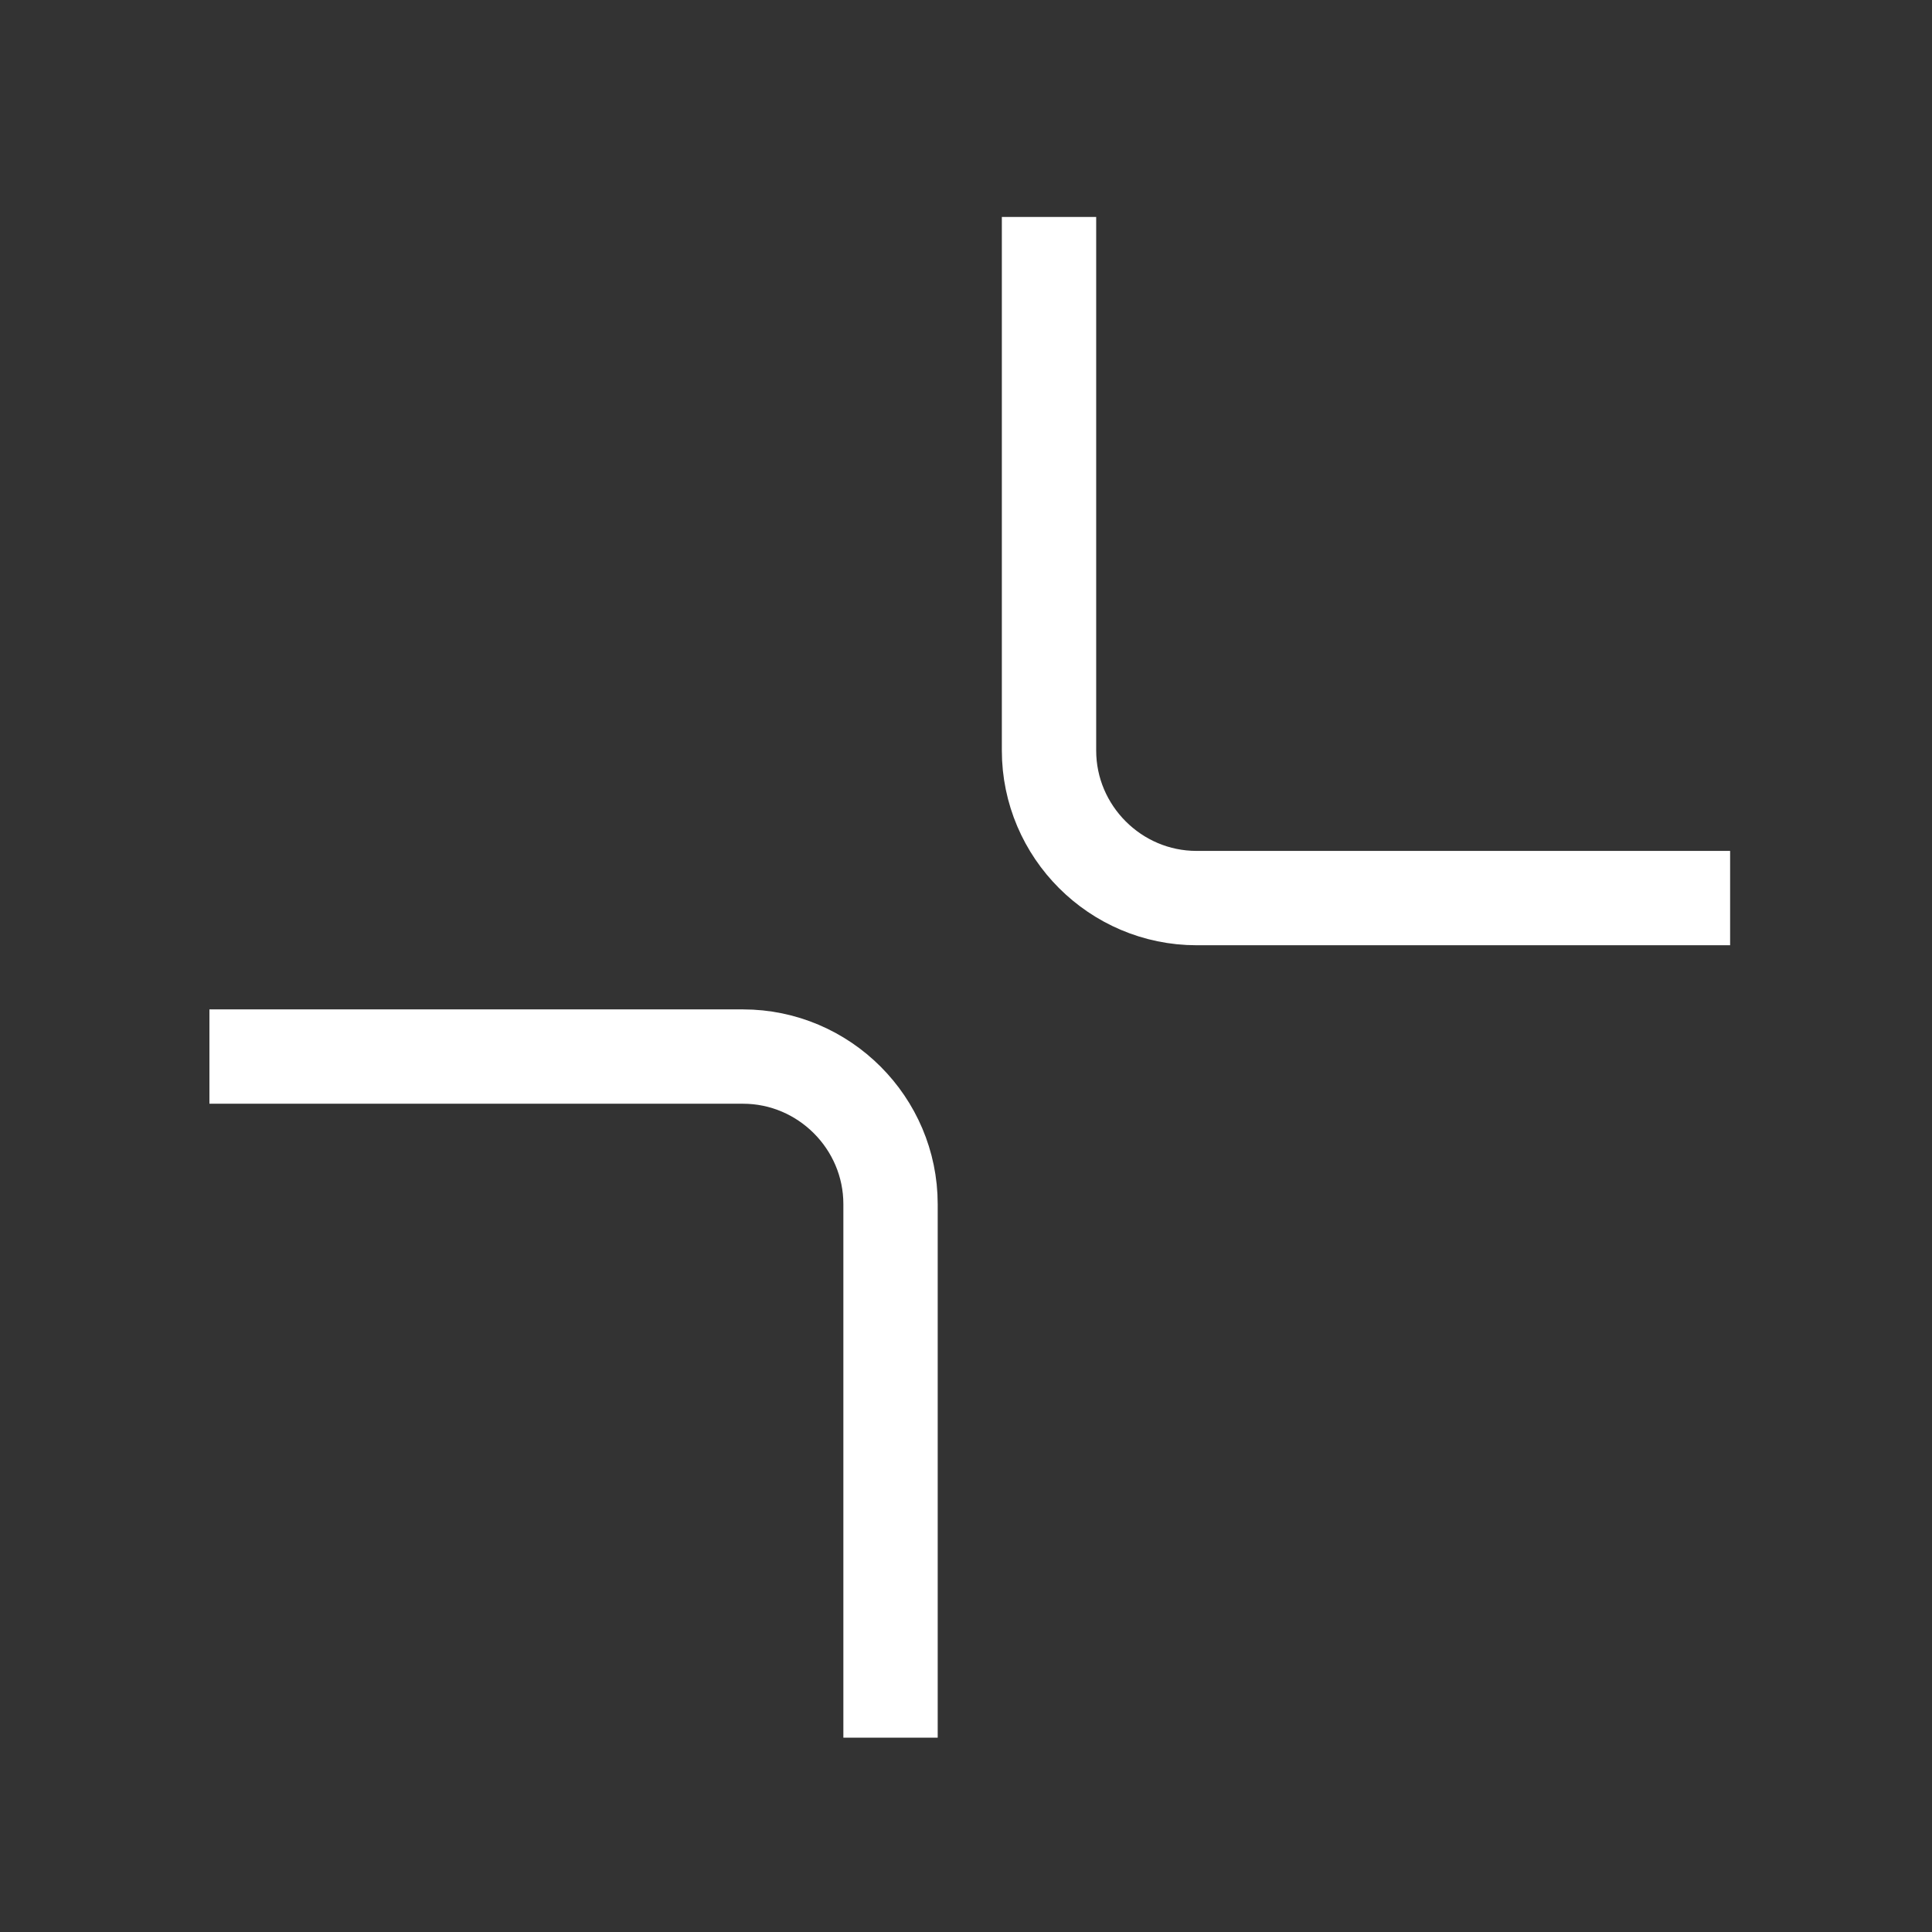 <?xml version="1.0" encoding="utf-8"?>
<!-- Generator: Adobe Illustrator 25.0.1, SVG Export Plug-In . SVG Version: 6.00 Build 0)  -->
<svg version="1.1" id="Layer_1" xmlns="http://www.w3.org/2000/svg" xmlns:xlink="http://www.w3.org/1999/xlink" x="0px" y="0px"
	 viewBox="0 0 512 512" style="enable-background:new 0 0 512 512;" xml:space="preserve">
<rect x="0" y="0" width="512" height="512" fill="#333333" stroke="none"/>
<style type="text/css">
	.st0{fill:none;stroke:#FFFFFF;stroke-width:25;stroke-miterlimit:10;}
</style>
<path class="st0" d="M55.5,280h141.4c21.5,0,39.1,17.6,39.1,39.1v141.4"/>
<path class="st0" d="M458.5,238H317.1c-21.5,0-39.1-17.6-39.1-39.1V57.5"/>
</svg>
